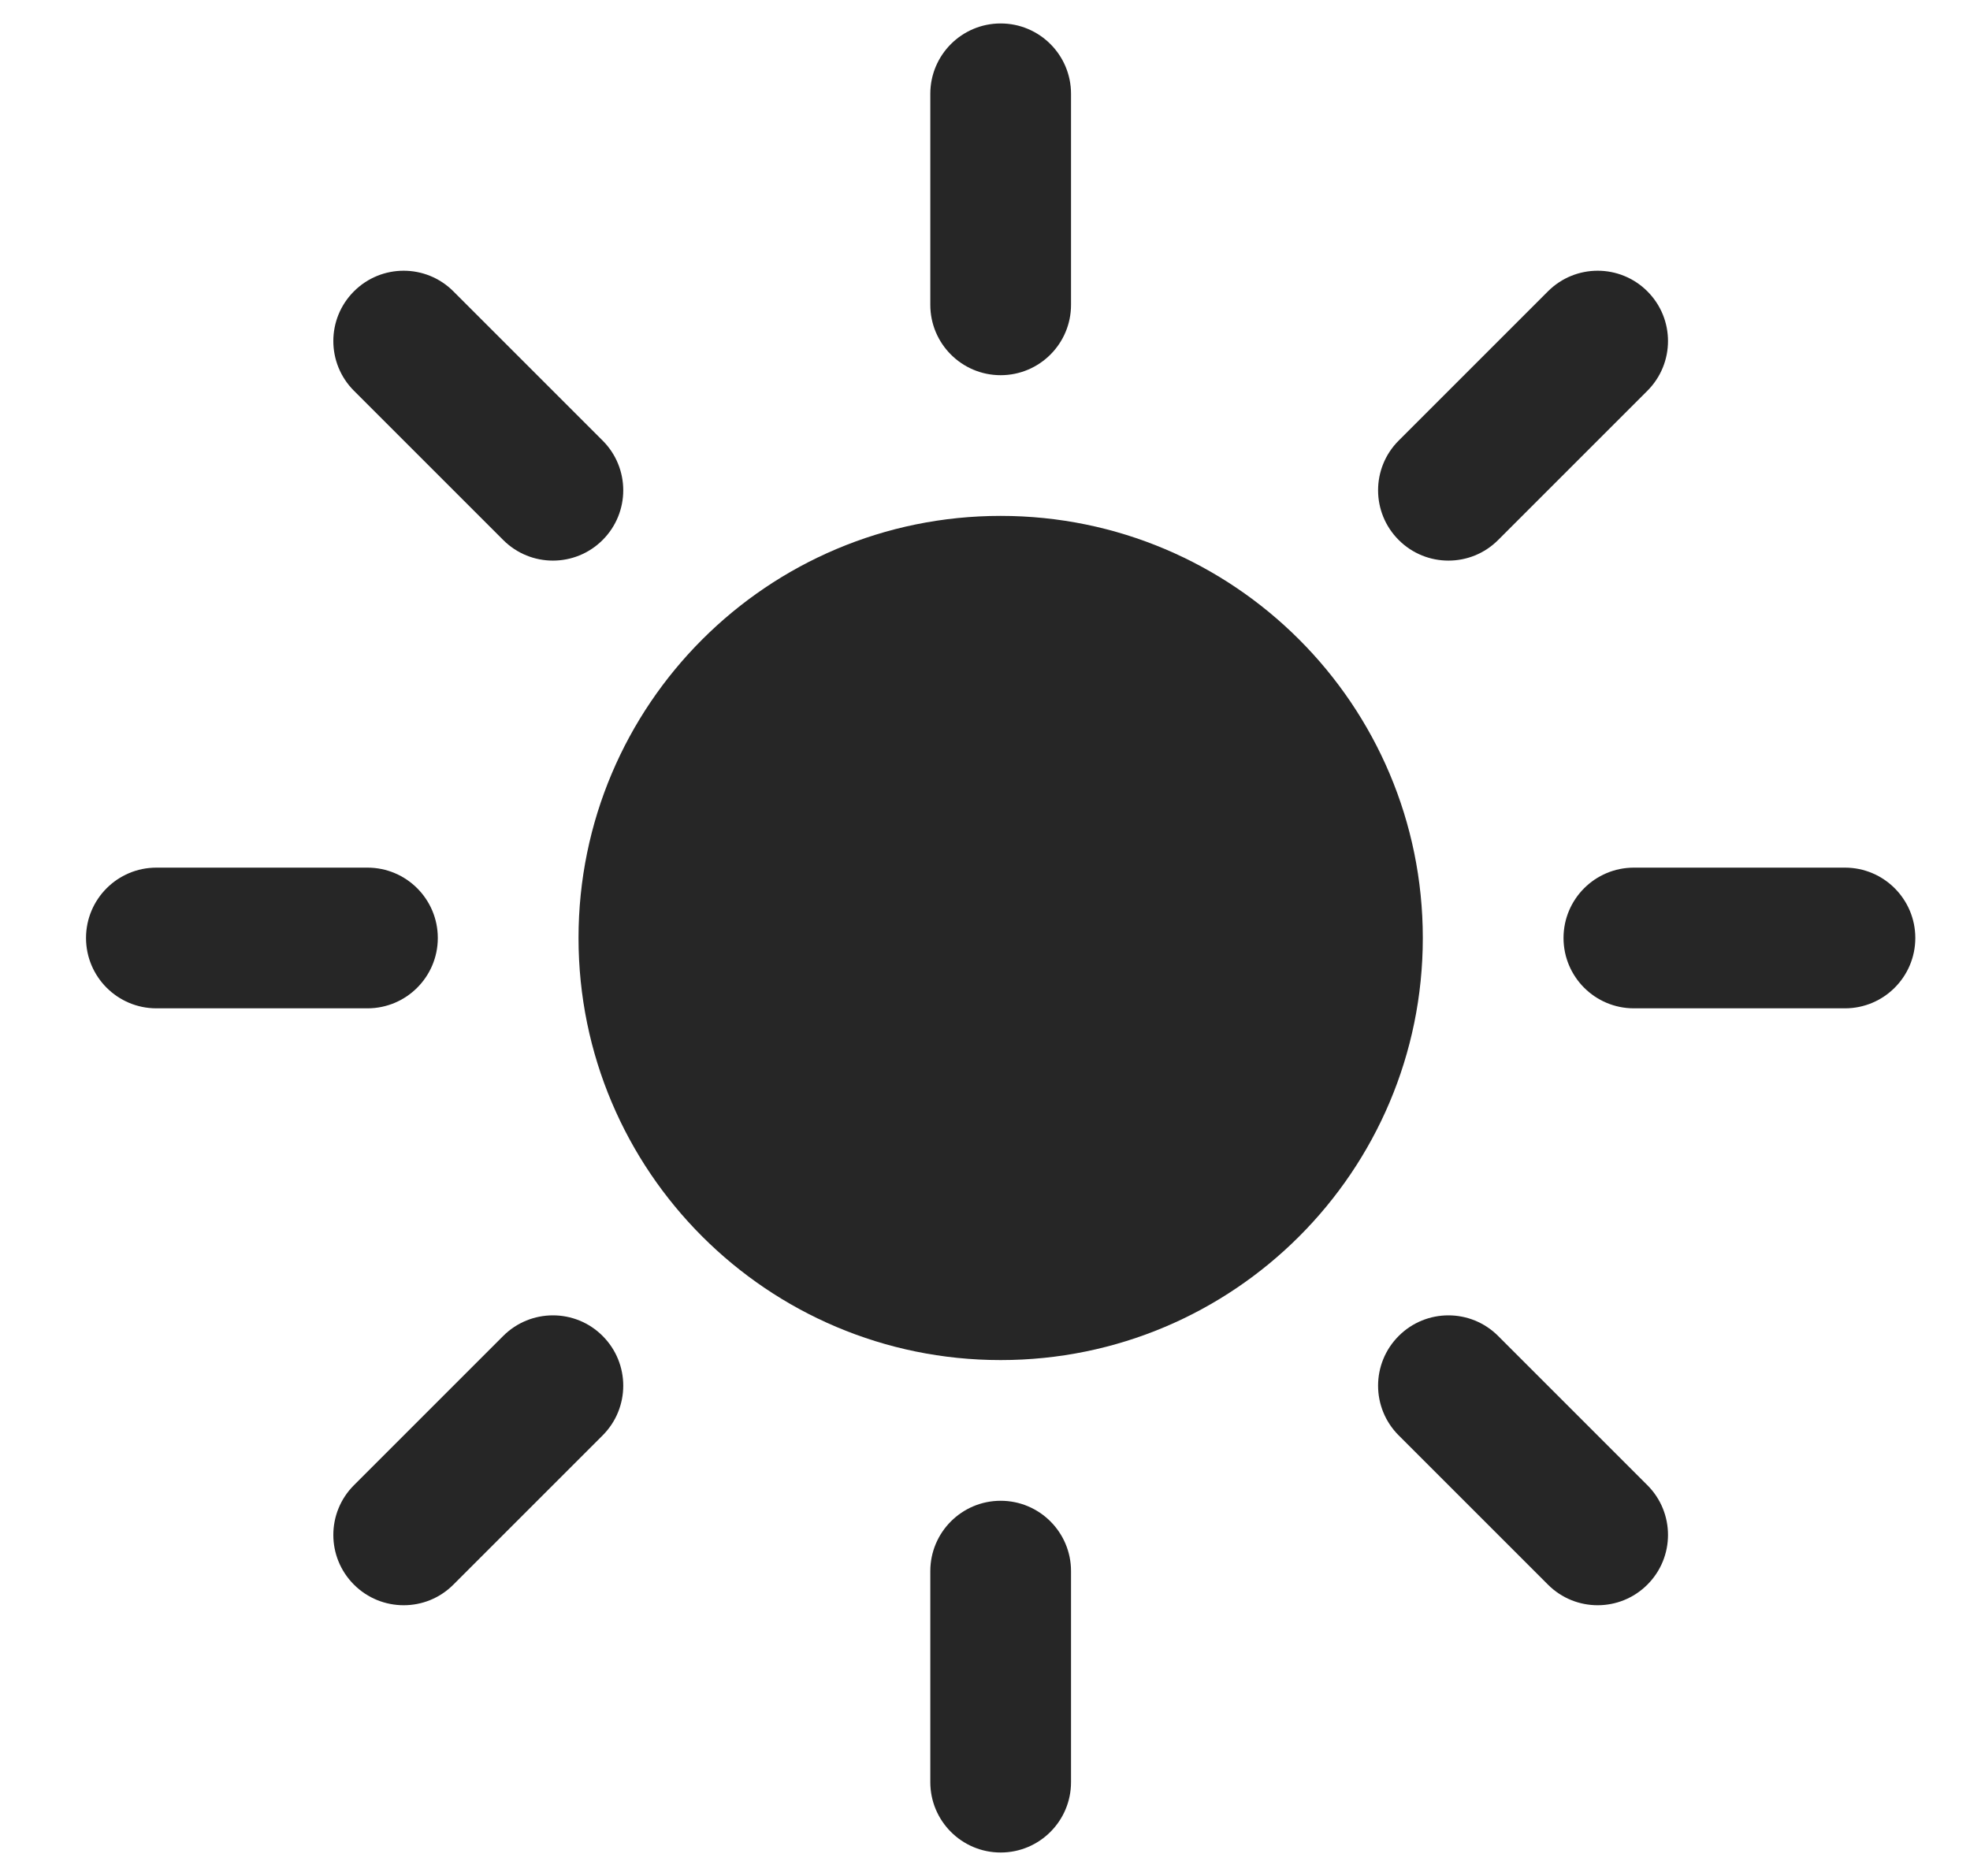 <svg width="21" height="20" viewBox="0 0 21 20" fill="none" xmlns="http://www.w3.org/2000/svg">
<path d="M10.667 0.25C11.081 0.25 11.417 0.586 11.417 1V3.25C11.417 3.664 11.081 4 10.667 4C10.253 4 9.917 3.664 9.917 3.25V1C9.917 0.586 10.253 0.25 10.667 0.25Z" fill="#262626"/>
<path d="M6.167 10C6.167 7.515 8.182 5.5 10.667 5.5C13.152 5.5 15.167 7.515 15.167 10C15.167 12.485 13.152 14.5 10.667 14.5C8.182 14.5 6.167 12.485 6.167 10Z" fill="#262626"/>
<path d="M17.561 4.166C17.854 3.873 17.854 3.399 17.561 3.106C17.268 2.813 16.794 2.813 16.501 3.106L14.91 4.697C14.617 4.99 14.617 5.464 14.91 5.757C15.203 6.05 15.678 6.05 15.97 5.757L17.561 4.166Z" fill="#262626"/>
<path d="M20.417 10C20.417 10.414 20.081 10.75 19.667 10.75H17.417C17.003 10.75 16.667 10.414 16.667 10C16.667 9.586 17.003 9.25 17.417 9.25H19.667C20.081 9.25 20.417 9.586 20.417 10Z" fill="#262626"/>
<path d="M16.501 16.894C16.794 17.187 17.268 17.187 17.561 16.894C17.854 16.601 17.854 16.127 17.561 15.834L15.97 14.243C15.677 13.95 15.203 13.95 14.91 14.243C14.617 14.536 14.617 15.01 14.91 15.303L16.501 16.894Z" fill="#262626"/>
<path d="M10.667 16C11.081 16 11.417 16.336 11.417 16.75V19C11.417 19.414 11.081 19.75 10.667 19.75C10.253 19.75 9.917 19.414 9.917 19V16.75C9.917 16.336 10.253 16 10.667 16Z" fill="#262626"/>
<path d="M6.424 15.303C6.717 15.01 6.717 14.536 6.424 14.243C6.132 13.95 5.657 13.95 5.364 14.243L3.773 15.834C3.48 16.127 3.48 16.601 3.773 16.894C4.066 17.187 4.541 17.187 4.833 16.894L6.424 15.303Z" fill="#262626"/>
<path d="M4.667 10C4.667 10.414 4.331 10.75 3.917 10.75H1.667C1.253 10.75 0.917 10.414 0.917 10C0.917 9.586 1.253 9.25 1.667 9.25H3.917C4.331 9.25 4.667 9.586 4.667 10Z" fill="#262626"/>
<path d="M5.364 5.757C5.657 6.05 6.131 6.05 6.424 5.757C6.717 5.464 6.717 4.99 6.424 4.697L4.833 3.106C4.54 2.813 4.066 2.813 3.773 3.106C3.48 3.399 3.48 3.873 3.773 4.166L5.364 5.757Z" fill="#262626"/>
</svg>
